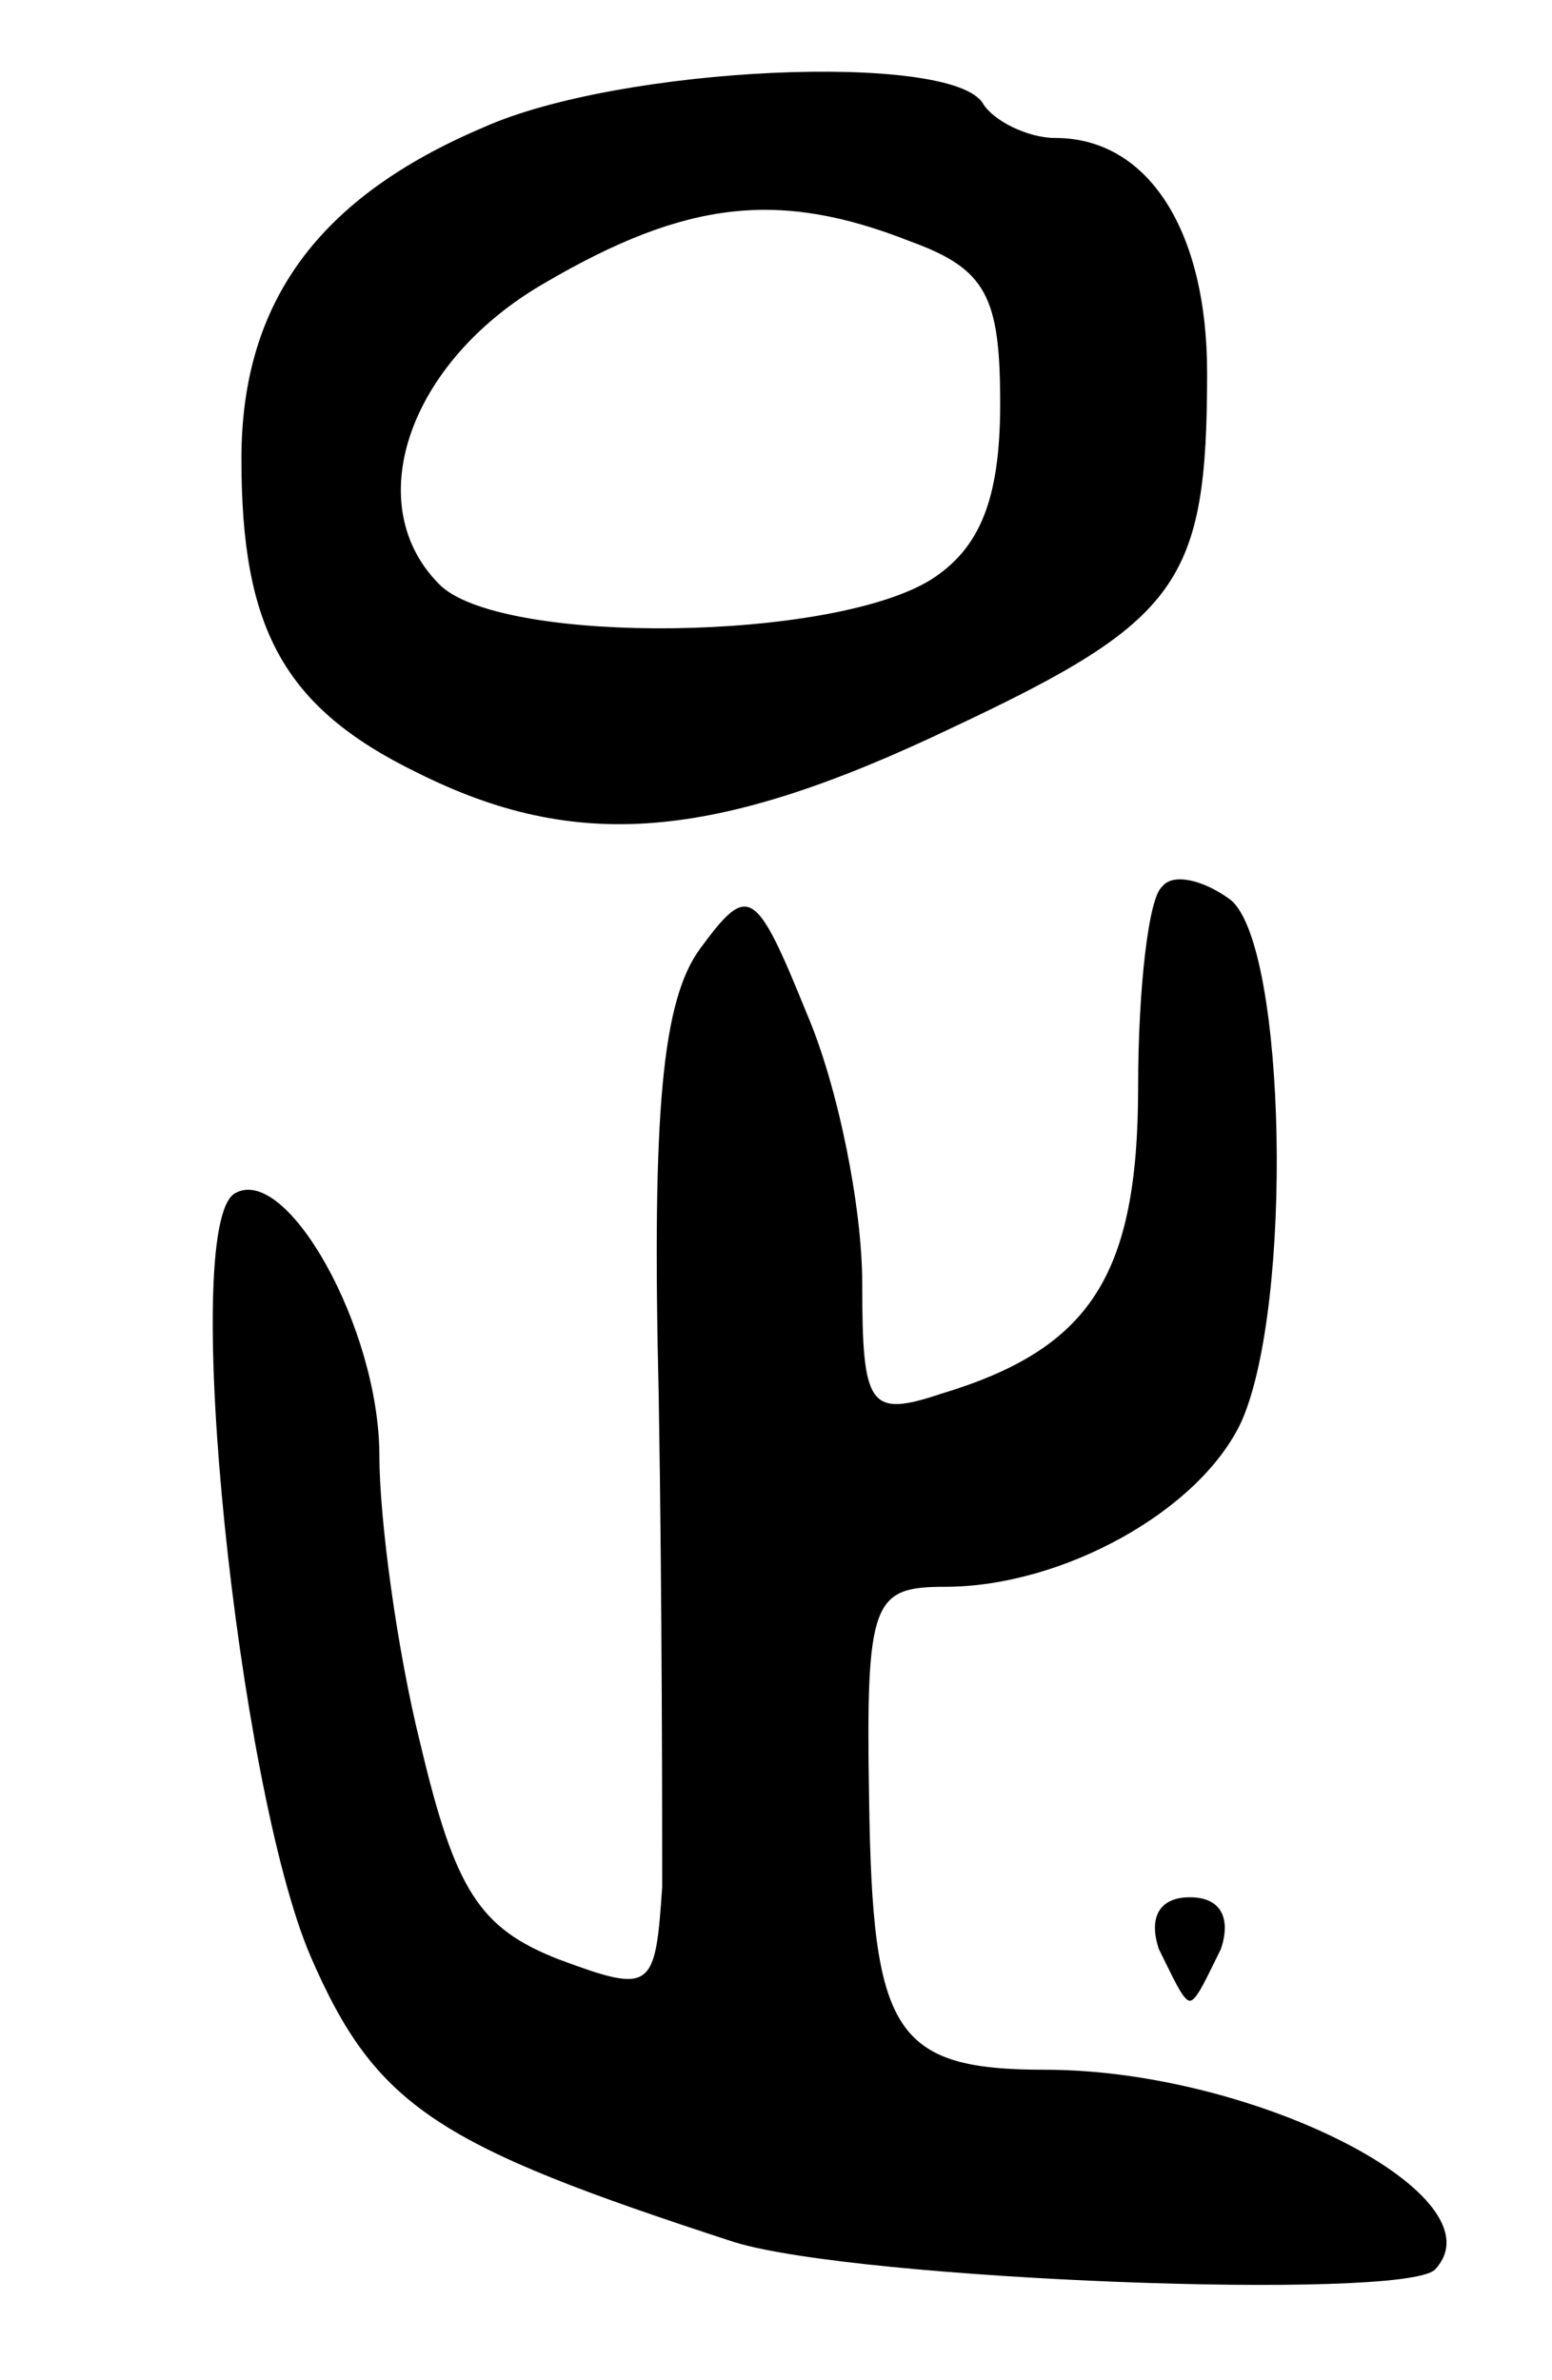 <svg version="1.0" xmlns="http://www.w3.org/2000/svg"
 width="45pt" height="69pt" viewBox="0 0 45 69"
 preserveAspectRatio="xMidYMid meet">
<g transform="translate(0,69) scale(0.1,-0.1)"
fill="#000000" stroke="none">
<path d="M140 653 c-47 -20 -70 -50 -70 -96 0 -49 12 -72 51 -91 46 -23 86
-20 155 13 66 31 74 42 74 103 0 41 -17 68 -44 68 -8 0 -18 5 -21 10 -9 15
-105 11 -145 -7z m124 -33 c22 -8 26 -16 26 -47 0 -28 -6 -42 -20 -51 -29 -18
-123 -19 -142 -2 -24 23 -10 65 30 88 41 24 68 27 106 12z"/>
<path d="M337 433 c-4 -3 -7 -30 -7 -58 0 -55 -14 -76 -57 -89 -21 -7 -23 -4
-23 32 0 22 -7 57 -16 78 -15 37 -17 38 -31 19 -11 -15 -14 -47 -12 -130 1
-60 1 -124 1 -142 -2 -30 -3 -31 -30 -21 -23 9 -30 20 -40 62 -7 28 -12 66
-12 84 0 37 -27 85 -42 76 -16 -10 1 -172 22 -221 19 -44 37 -55 123 -83 36
-11 193 -17 203 -8 20 21 -52 58 -113 58 -44 0 -50 11 -51 78 -1 58 1 62 22
62 34 0 74 22 86 48 15 34 13 137 -3 151 -8 6 -17 8 -20 4z"/>
<path d="M336 125 c4 -8 7 -15 9 -15 2 0 5 7 9 15 3 9 0 15 -9 15 -9 0 -12 -6
-9 -15z"/>
</g>
</svg>
